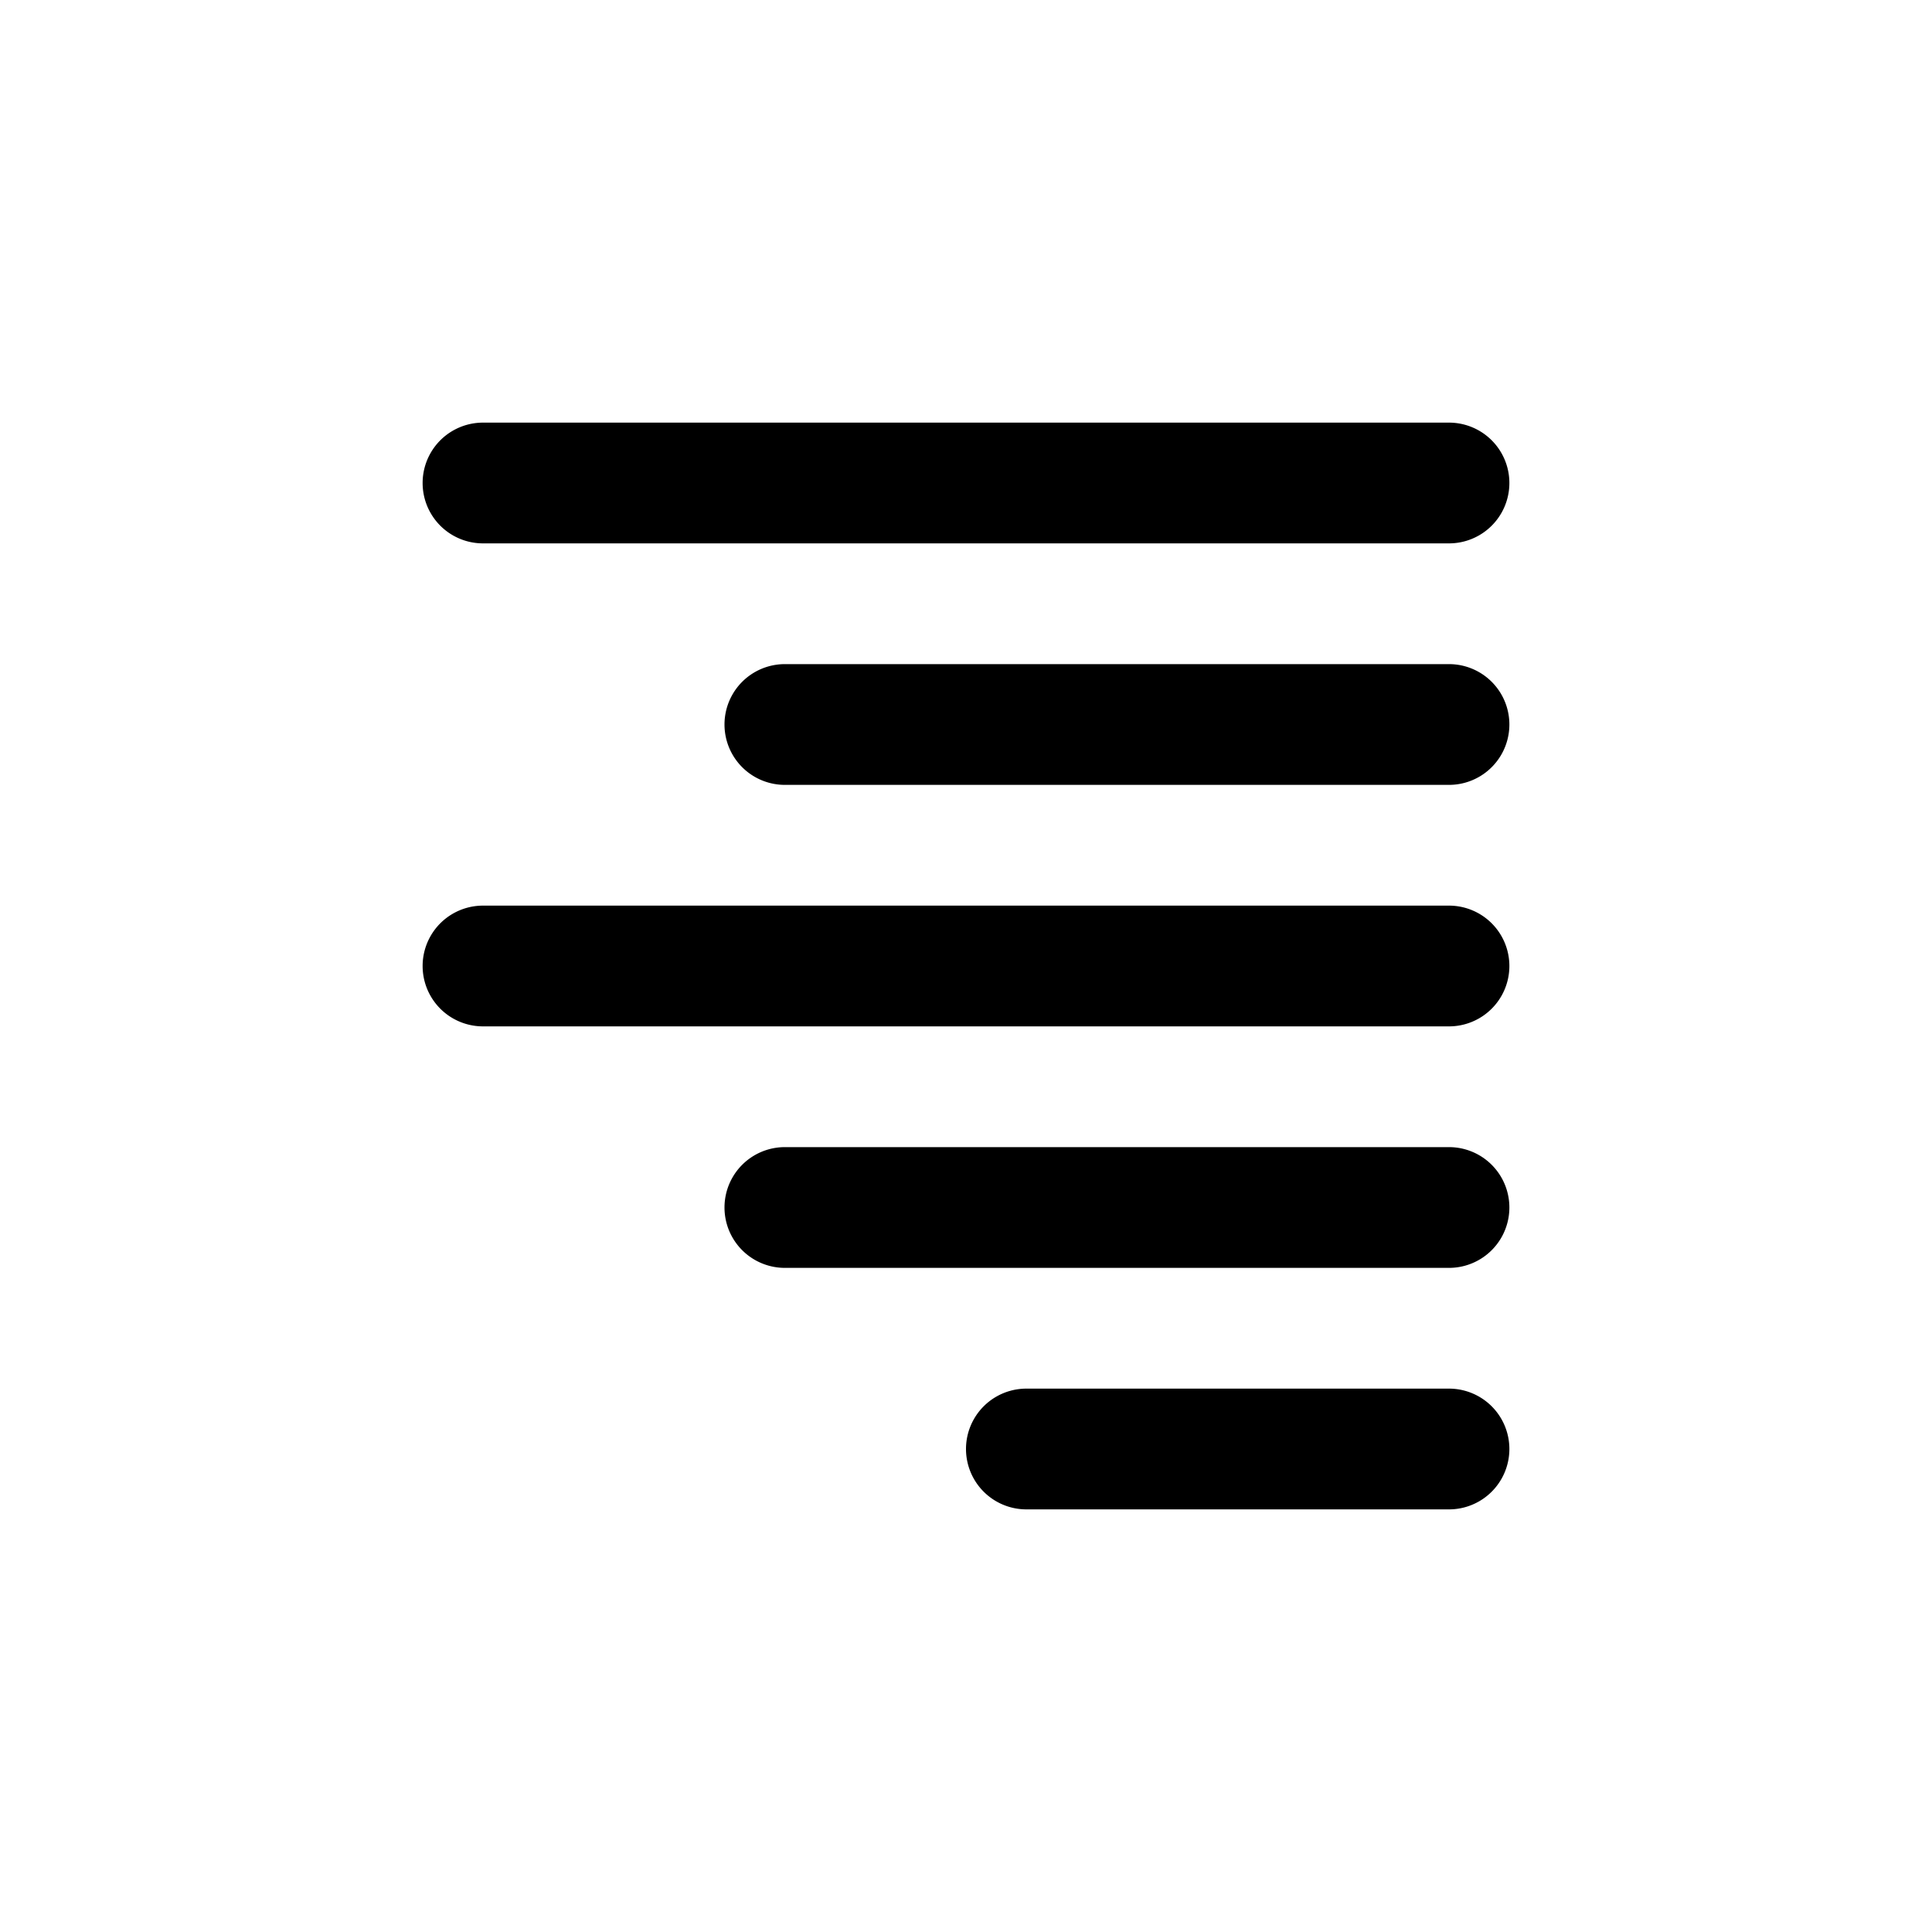 <?xml version="1.0" standalone="no"?><!DOCTYPE svg PUBLIC "-//W3C//DTD SVG 1.1//EN" "http://www.w3.org/Graphics/SVG/1.1/DTD/svg11.dtd"><svg class="icon" width="200px" height="200.00px" viewBox="0 0 1024 1024" version="1.1" xmlns="http://www.w3.org/2000/svg"><path d="M768 288H256a32 32 0 0 1 0-64h512a32 32 0 0 1 0 64z m0 128H416a32 32 0 0 1 0-64h352a32 32 0 0 1 0 64z m0 128H256a32 32 0 0 1 0-64h512a32 32 0 0 1 0 64z m0 128H416a32 32 0 0 1 0-64h352a32 32 0 0 1 0 64z m0 128h-224a32 32 0 0 1 0-64h224a32 32 0 0 1 0 64z" /></svg>